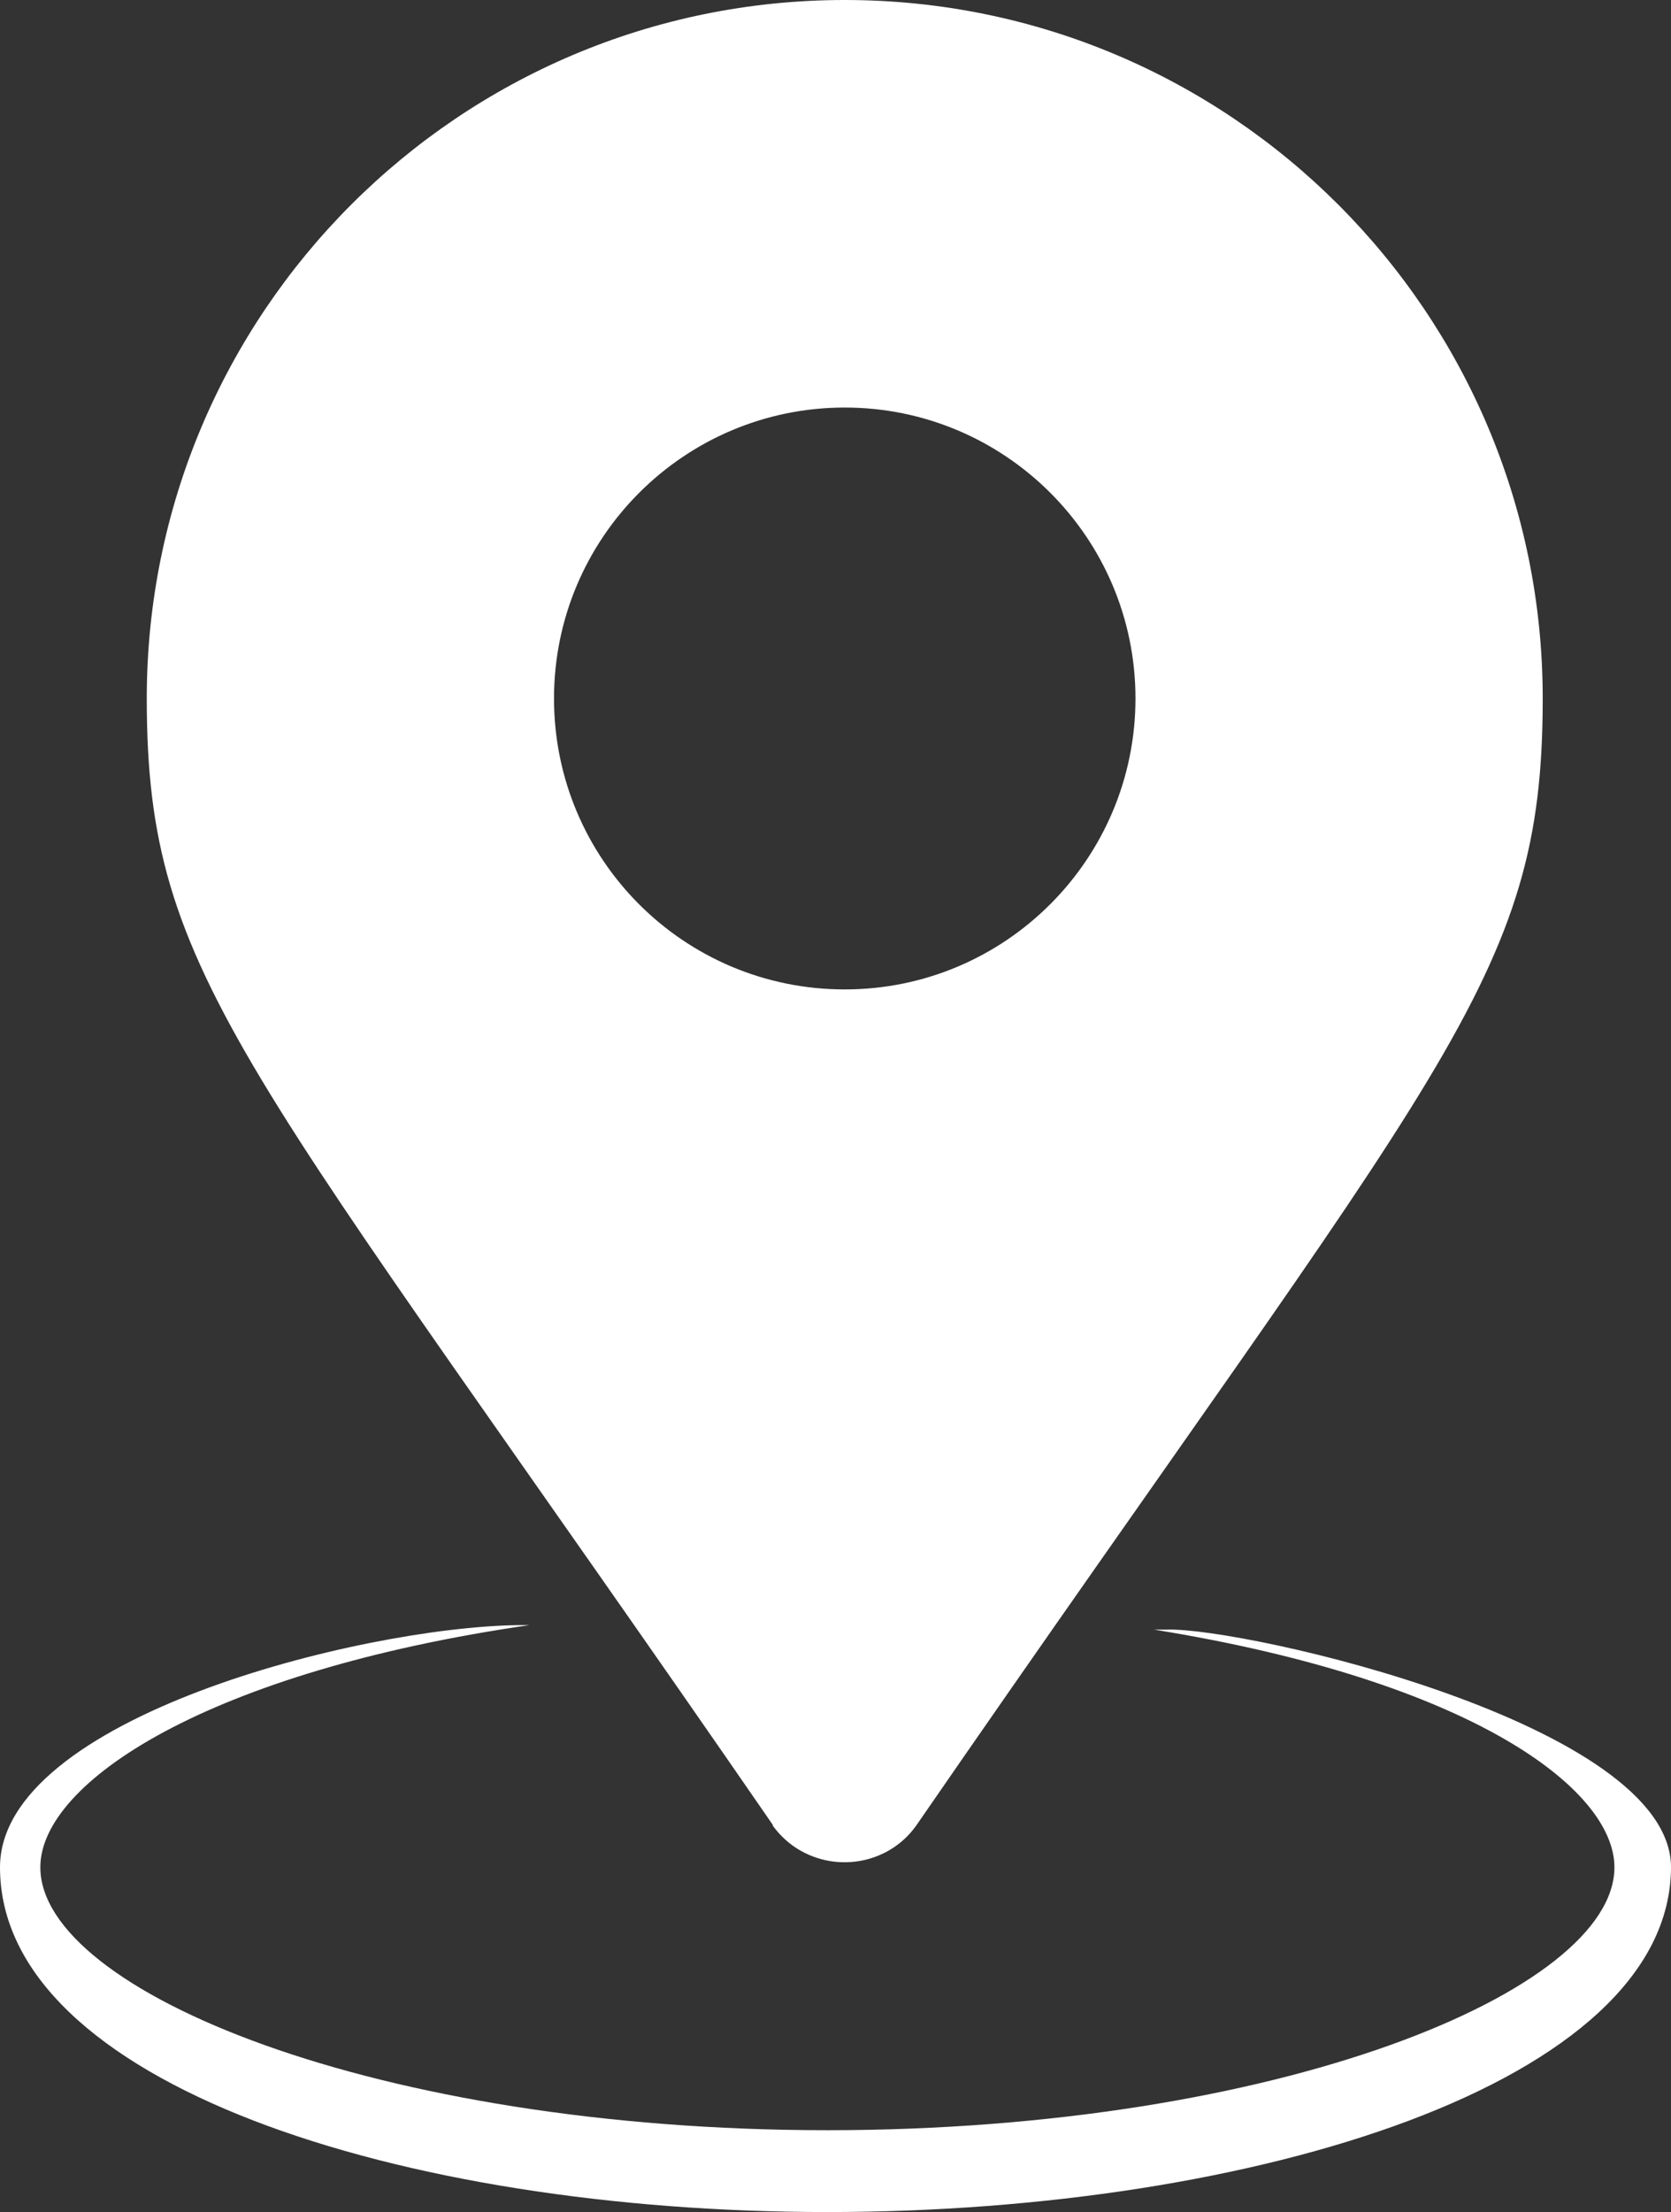 <?xml version="1.0" encoding="UTF-8"?><svg id="Layer_2" xmlns="http://www.w3.org/2000/svg" viewBox="0 0 29.83 39.46"><rect x="0" y="0" width="29.83" height="39.46" fill="#333333" stroke="none"/><defs><style>.cls-1{fill:#fff;}</style></defs><g id="Layer_1-2"><g><g id="Icon_awesome-map-marker-alt"><path class="cls-1" d="M13.8,32.56C4.37,18.89,2.62,17.49,2.62,12.46,2.62,5.58,8.2,0,15.08,0c6.88,0,12.46,5.58,12.46,12.46h0c0,5.04-1.75,6.43-11.18,20.1-.5,.71-1.49,.87-2.2,.37-.14-.1-.27-.23-.37-.37Zm1.28-14.91c2.87,0,5.19-2.33,5.19-5.19,0-2.87-2.33-5.19-5.19-5.19-2.86,0-5.19,2.32-5.19,5.19,0,2.87,2.32,5.19,5.19,5.19,0,0,0,0,0,0h0Z"/></g><g id="Group_6203"><path id="Path_26486" class="cls-1" d="M14.77,39.46c-7.62,0-14.77-2.3-14.77-6.15,0-2.66,6.42-4.28,9.24-4.32h.21c-5.73,.83-8.73,2.8-8.73,4.32,0,2.21,6.01,4.69,14.05,4.69s14.05-2.48,14.05-4.69c0-1.4-2.57-3.33-8.22-4.24h.24c1.37-.04,8.99,1.68,8.99,4.24-.01,3.85-7.44,6.15-15.06,6.15Z"/></g></g></g></svg>